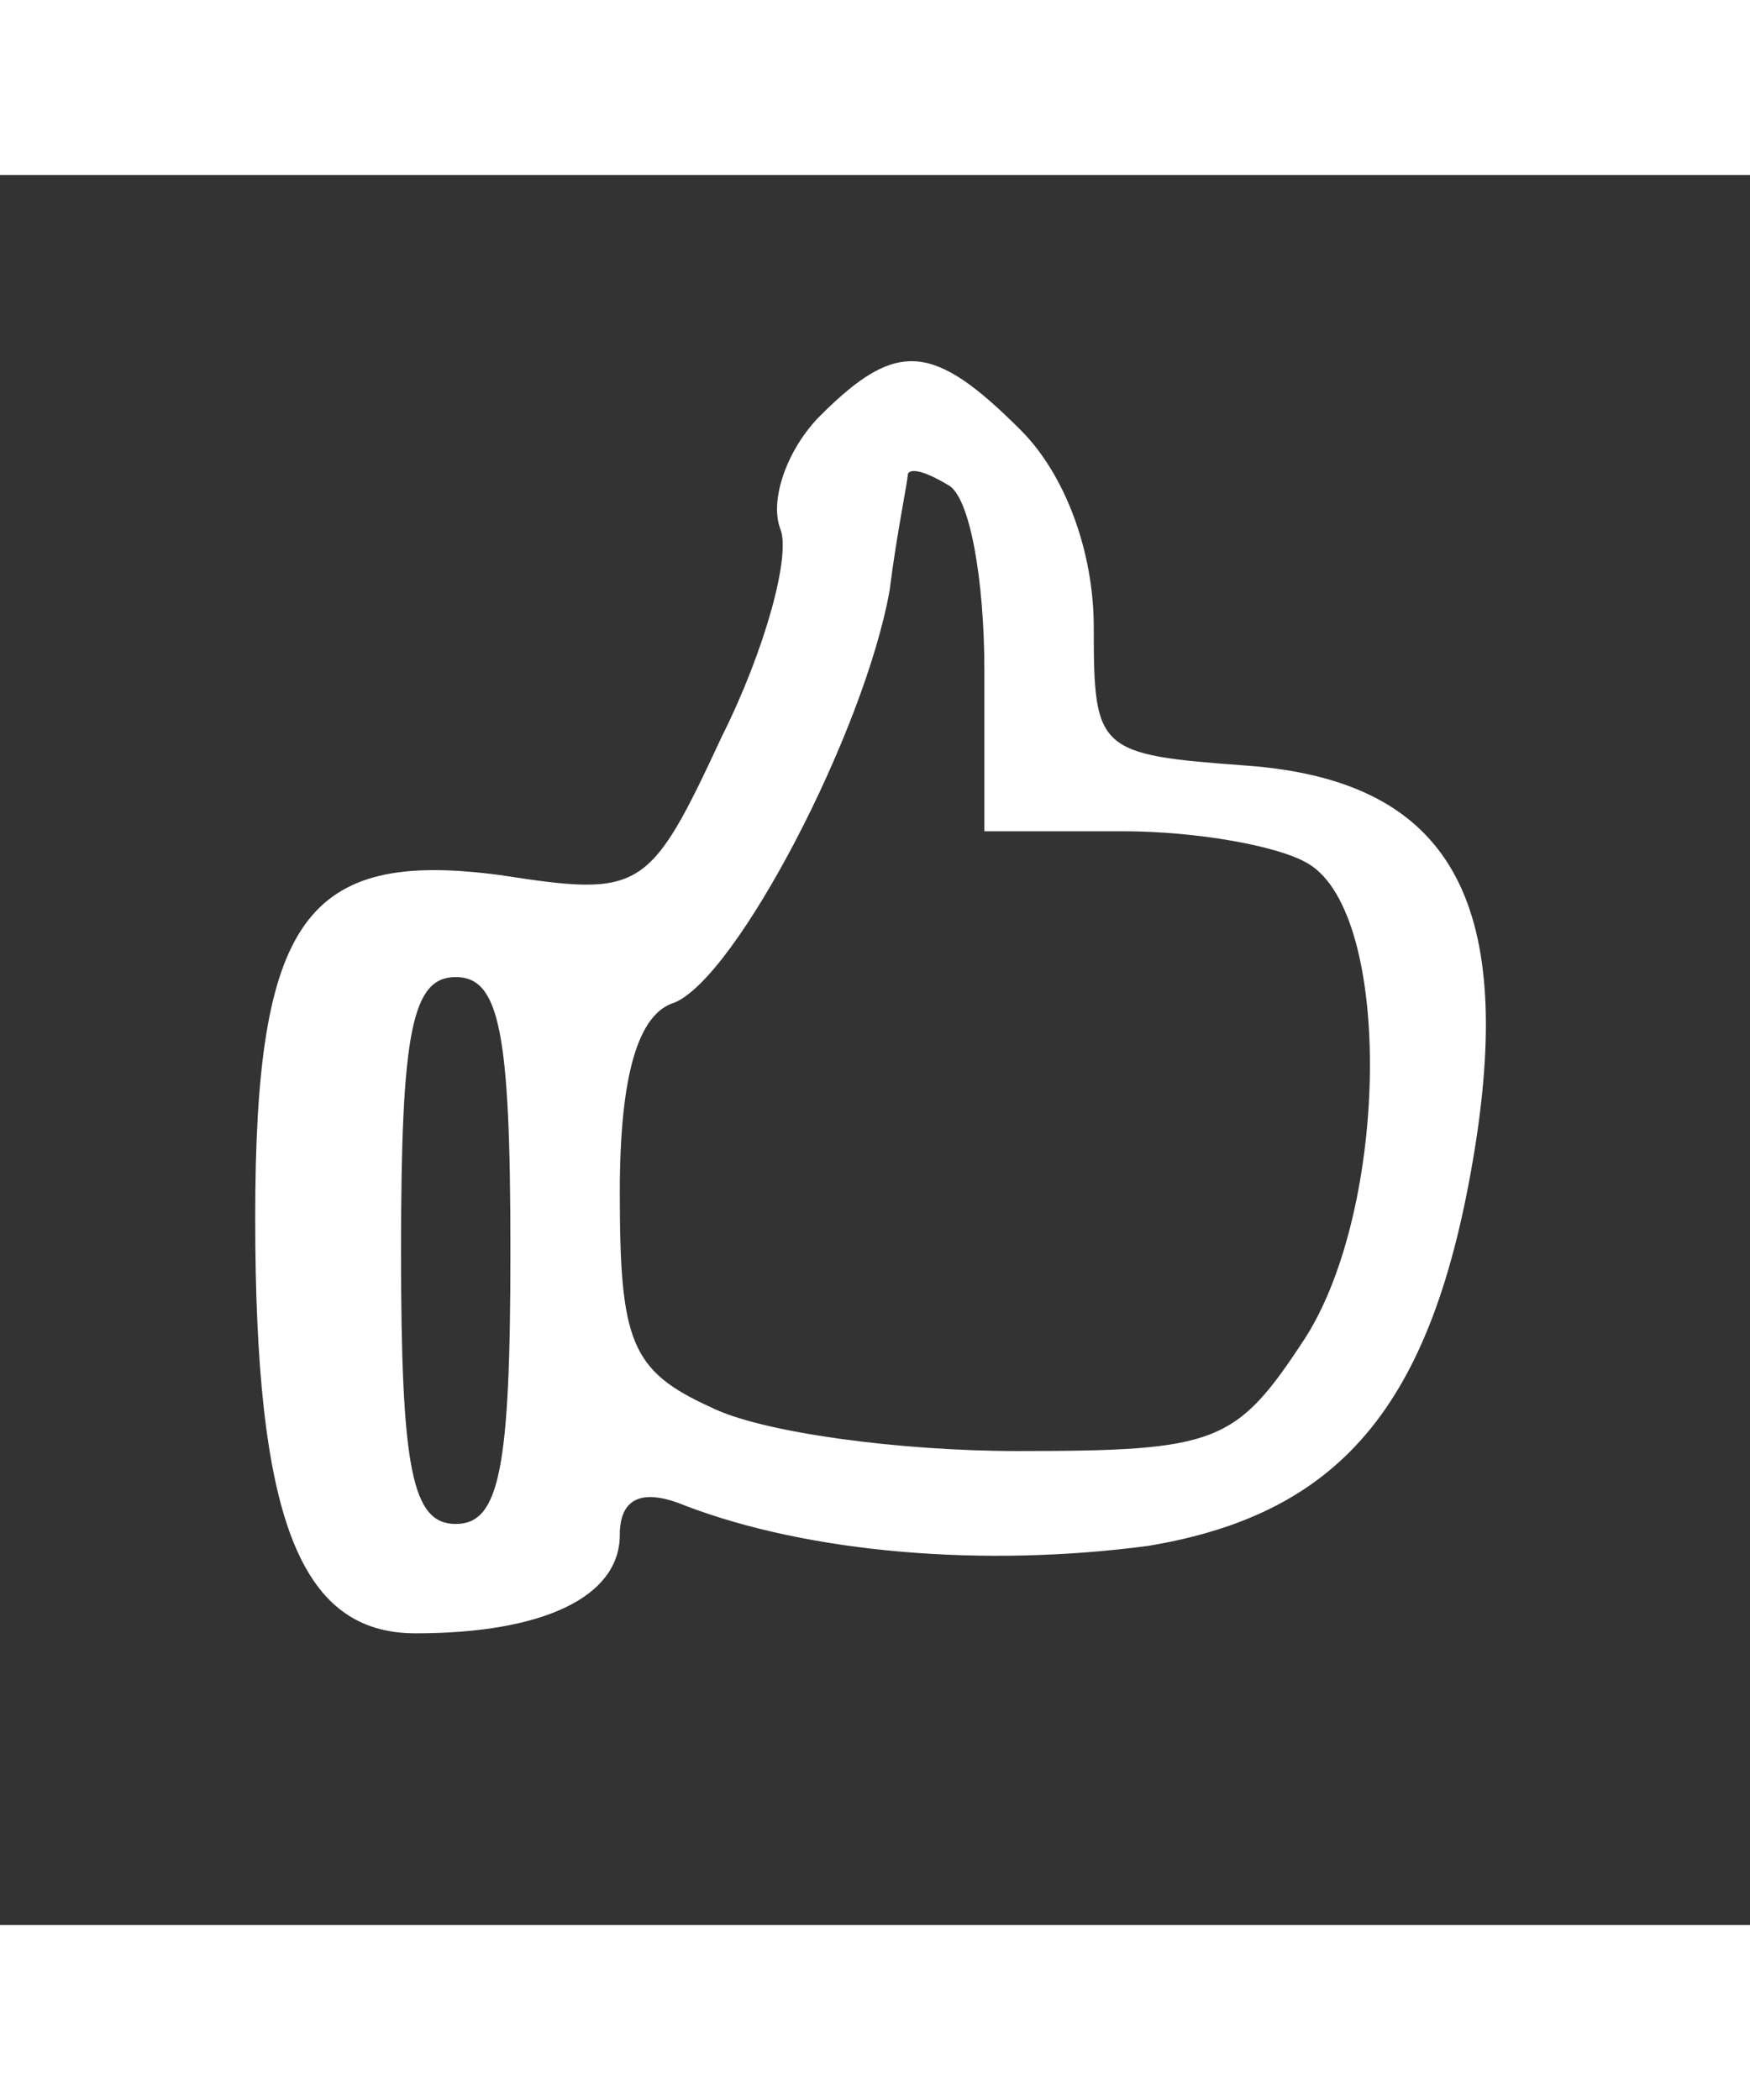 <?xml version="1.0" standalone="no"?>
<svg version="1.0" xmlns="http://www.w3.org/2000/svg"
 width="25px" height="30px" viewBox="0 0 48 48"
 preserveAspectRatio="xMidYMid meet">

<rect x="0" y="0" width="48" height="48" fill="#333333" stroke="none"/>

<g transform="translate(0,48) scale(0.1,-0.1)"
fill="#fff" stroke="none">
<path d="M225 414 c-9 -9 -14 -23 -11 -31 3 -7 -4 -33 -16 -57 -20 -43 -22
-44 -61 -38 -53 7 -67 -12 -67 -94 0 -82 12 -114 44 -114 35 0 56 10 56 27 0
10 6 13 18 8 34 -13 82 -17 127 -11 54 9 79 40 90 112 10 67 -9 98 -63 102
-41 3 -42 4 -42 38 0 21 -8 42 -20 54 -24 24 -34 25 -55 4z m45 -70 l0 -44 38
0 c20 0 43 -4 51 -9 23 -14 22 -94 -1 -130 -19 -29 -24 -31 -79 -31 -32 0 -70
5 -84 12 -22 10 -25 18 -25 59 0 32 5 49 15 52 17 7 52 74 59 113 2 16 5 30 5
32 1 2 6 0 11 -3 6 -3 10 -26 10 -51z m-130 -159 c0 -60 -3 -75 -15 -75 -12 0
-15 15 -15 75 0 60 3 75 15 75 12 0 15 -15 15 -75z"/>
</g>
</svg>
